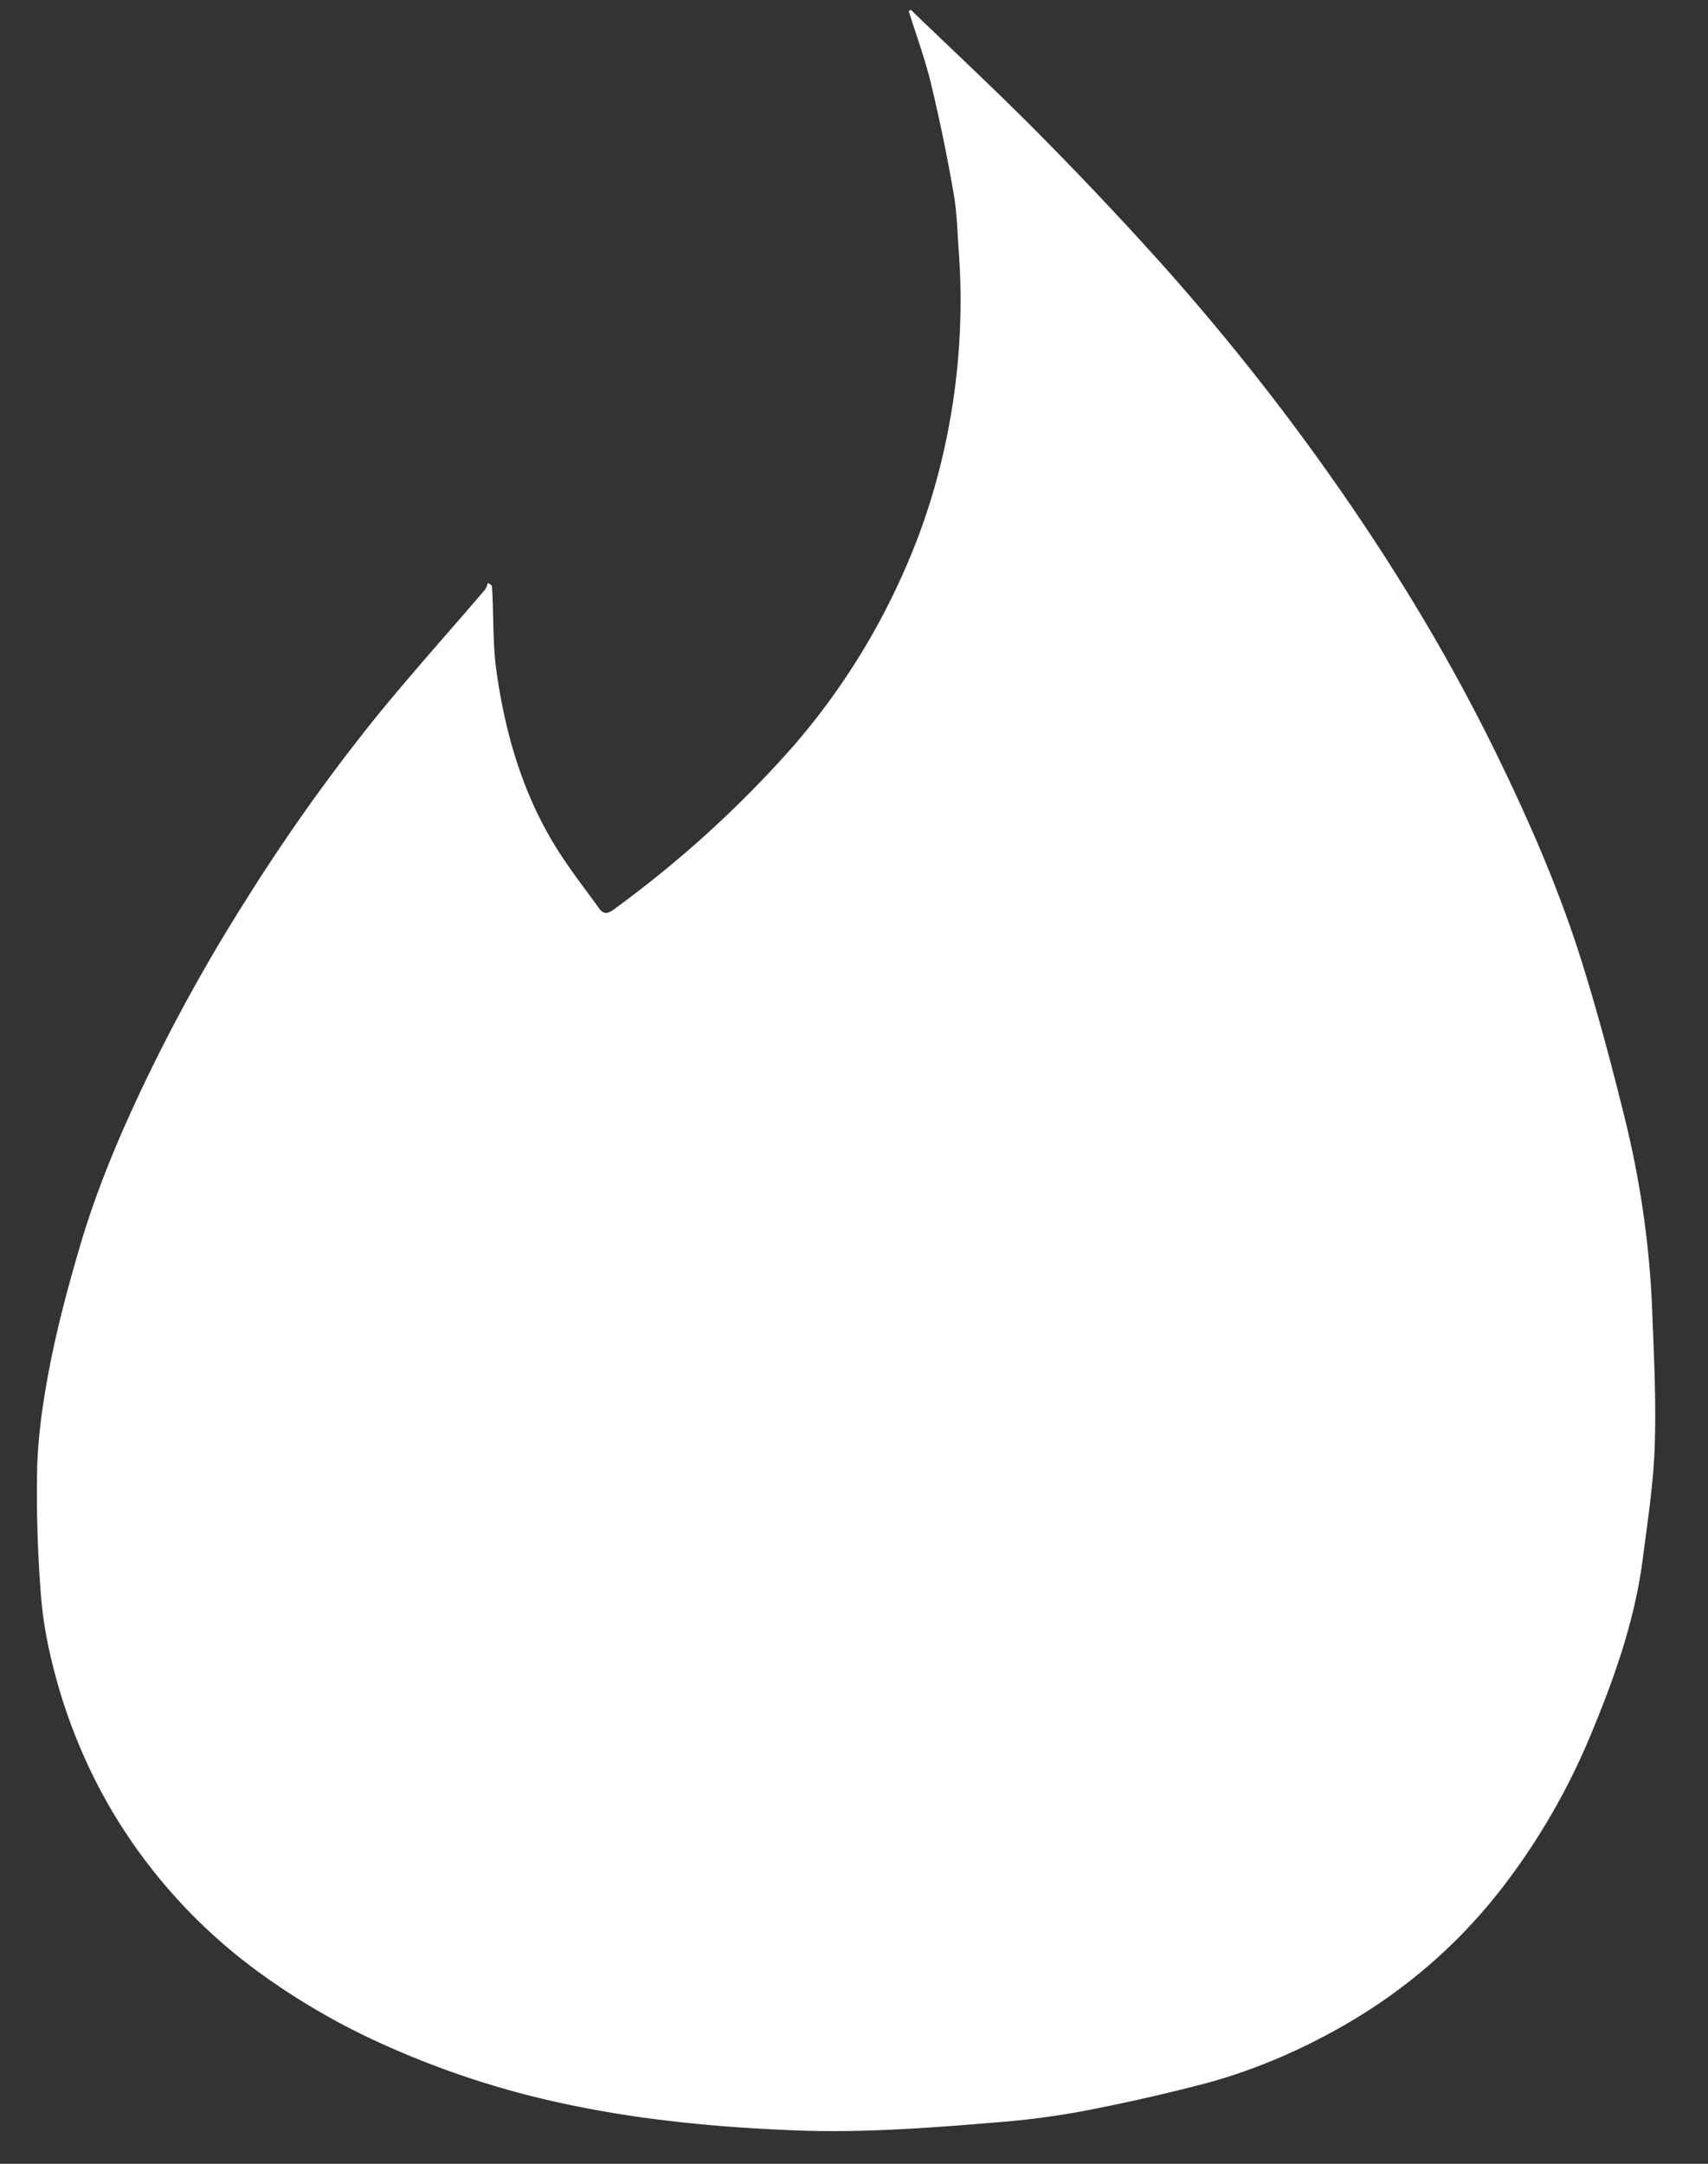 <svg width="15" height="19" fill="none" xmlns="http://www.w3.org/2000/svg"><rect width="100%" height="100%" fill="#333333" stroke="none"/><path fill-rule="evenodd" clip-rule="evenodd" d="M7.998.085c.376.363.76.72 1.127 1.091.37.374.731.756 1.082 1.147a20.73 20.73 0 011.688 2.161c.47.692.895 1.412 1.261 2.165.278.571.532 1.154.724 1.76.145.458.268.923.384 1.389.14.562.224 1.134.246 1.714.015.395.036.791.022 1.186-.011.336-.064.67-.107 1.005-.071.539-.253 1.047-.461 1.545a5.894 5.894 0 01-.754 1.306c-.388.508-.86.917-1.411 1.233-.399.228-.82.407-1.265.521a16.79 16.79 0 01-1.035.232 7.176 7.176 0 01-.743.096c-.597.05-1.196.095-1.796.07-.363-.015-.726-.04-1.086-.083a9.634 9.634 0 01-.986-.165 7.77 7.77 0 01-1.515-.503 6.068 6.068 0 01-1.104-.64 4.755 4.755 0 01-1.303-1.443 4.783 4.783 0 01-.512-1.288 3.56 3.56 0 01-.097-.61 11.3 11.3 0 01-.03-1.105c.01-.297.056-.596.113-.889.066-.335.154-.666.25-.995.148-.516.356-1.01.588-1.494a15.5 15.5 0 01.883-1.59 16.68 16.68 0 011.134-1.595c.311-.383.641-.75.962-1.125.014-.017.02-.042.029-.063l.034.024.005.09c.01.219.004.44.034.654.078.559.234 1.095.538 1.577.111.176.24.341.362.51.038.055.075.054.13.014a9.755 9.755 0 001.576-1.433 6.085 6.085 0 00.992-1.578c.16-.367.278-.746.357-1.135a5.979 5.979 0 00.107-1.622c-.013-.174-.016-.35-.046-.52a15.61 15.61 0 00-.198-.962c-.052-.216-.13-.426-.196-.638l.017-.014z" fill="#fff"/></svg>